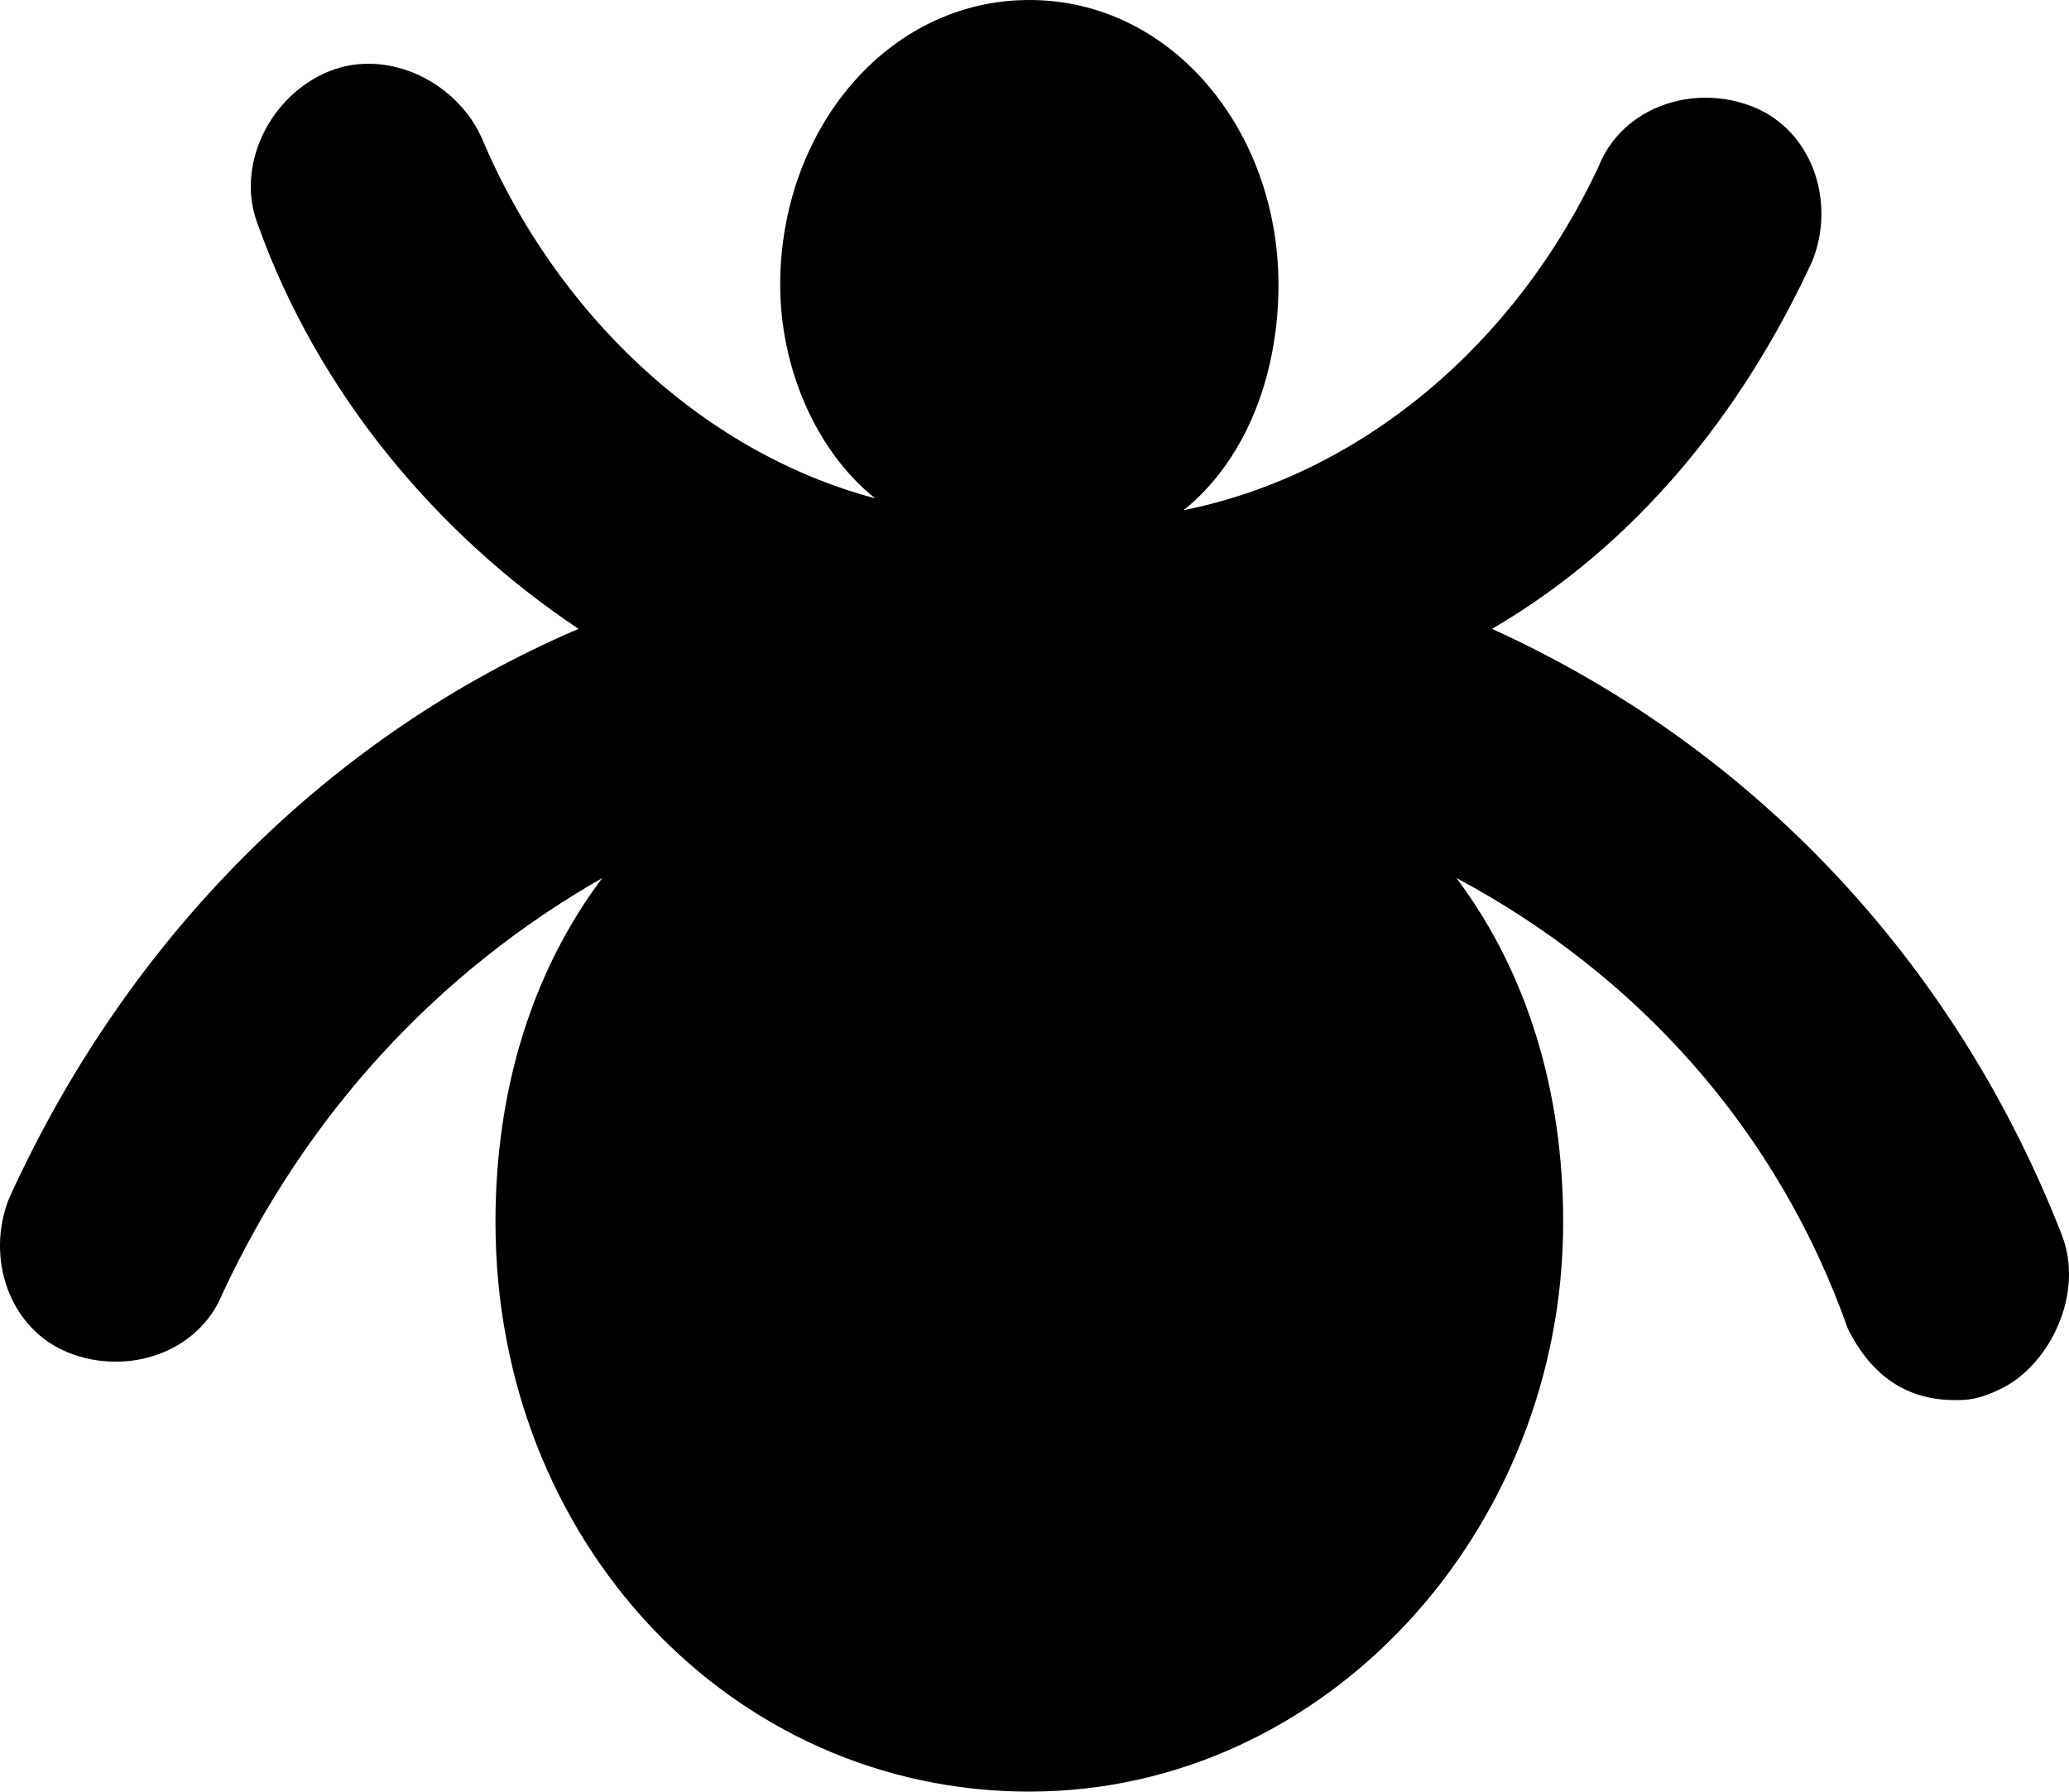 <?xml version="1.0" encoding="utf-8"?>
<!-- Generator: Adobe Illustrator 16.0.0, SVG Export Plug-In . SVG Version: 6.00 Build 0)  -->
<!DOCTYPE svg PUBLIC "-//W3C//DTD SVG 1.1//EN" "http://www.w3.org/Graphics/SVG/1.1/DTD/svg11.dtd">
<svg version="1.1" id="레이어_1" xmlns="http://www.w3.org/2000/svg" xmlns:xlink="http://www.w3.org/1999/xlink" x="0px"
	 y="0px" width="166.774px" height="144.394px" viewBox="206.503 323.801 166.774 144.394"
	 enable-background="new 206.503 323.801 166.774 144.394" xml:space="preserve">
<g>
	<g>
		<path d="M372.669,423.253c-8.605-21.994-24.862-39.206-45.9-48.769c11.477-6.694,20.081-17.213,25.819-29.645
			c1.912-4.781,0-10.519-4.781-12.431c-4.78-1.913-10.52,0-12.432,4.781c-6.693,14.344-19.125,24.862-33.469,27.731
			c4.781-3.825,7.649-10.52,7.649-18.169c0-12.432-8.605-22.95-20.082-22.95c-11.475,0-20.081,10.519-20.081,22.95
			c0,6.693,2.869,13.388,7.65,17.212c-14.344-3.824-25.819-15.3-31.557-28.688c-1.912-4.781-7.649-7.649-12.431-5.737
			c-4.781,1.913-7.65,7.65-5.738,12.432c4.781,13.388,14.344,24.862,25.819,32.513c-20.081,8.605-36.338,24.862-45.9,45.899
			c-1.912,4.781,0,10.52,4.781,12.433c4.781,1.911,10.519,0,12.432-4.781c6.693-14.344,17.212-25.819,30.6-33.469
			c-5.737,7.649-8.606,17.212-8.606,27.731c0,25.818,19.125,45.899,43.031,45.899c23.906,0,43.031-21.037,43.031-45.899
			c0-10.52-2.868-20.082-8.604-27.731c14.344,7.649,25.817,20.081,31.556,36.337c1.913,3.824,4.781,5.737,8.605,5.737
			c0.956,0,1.912,0,3.825-0.957C371.713,433.771,374.581,428.034,372.669,423.253z"/>
	</g>
</g>
</svg>

